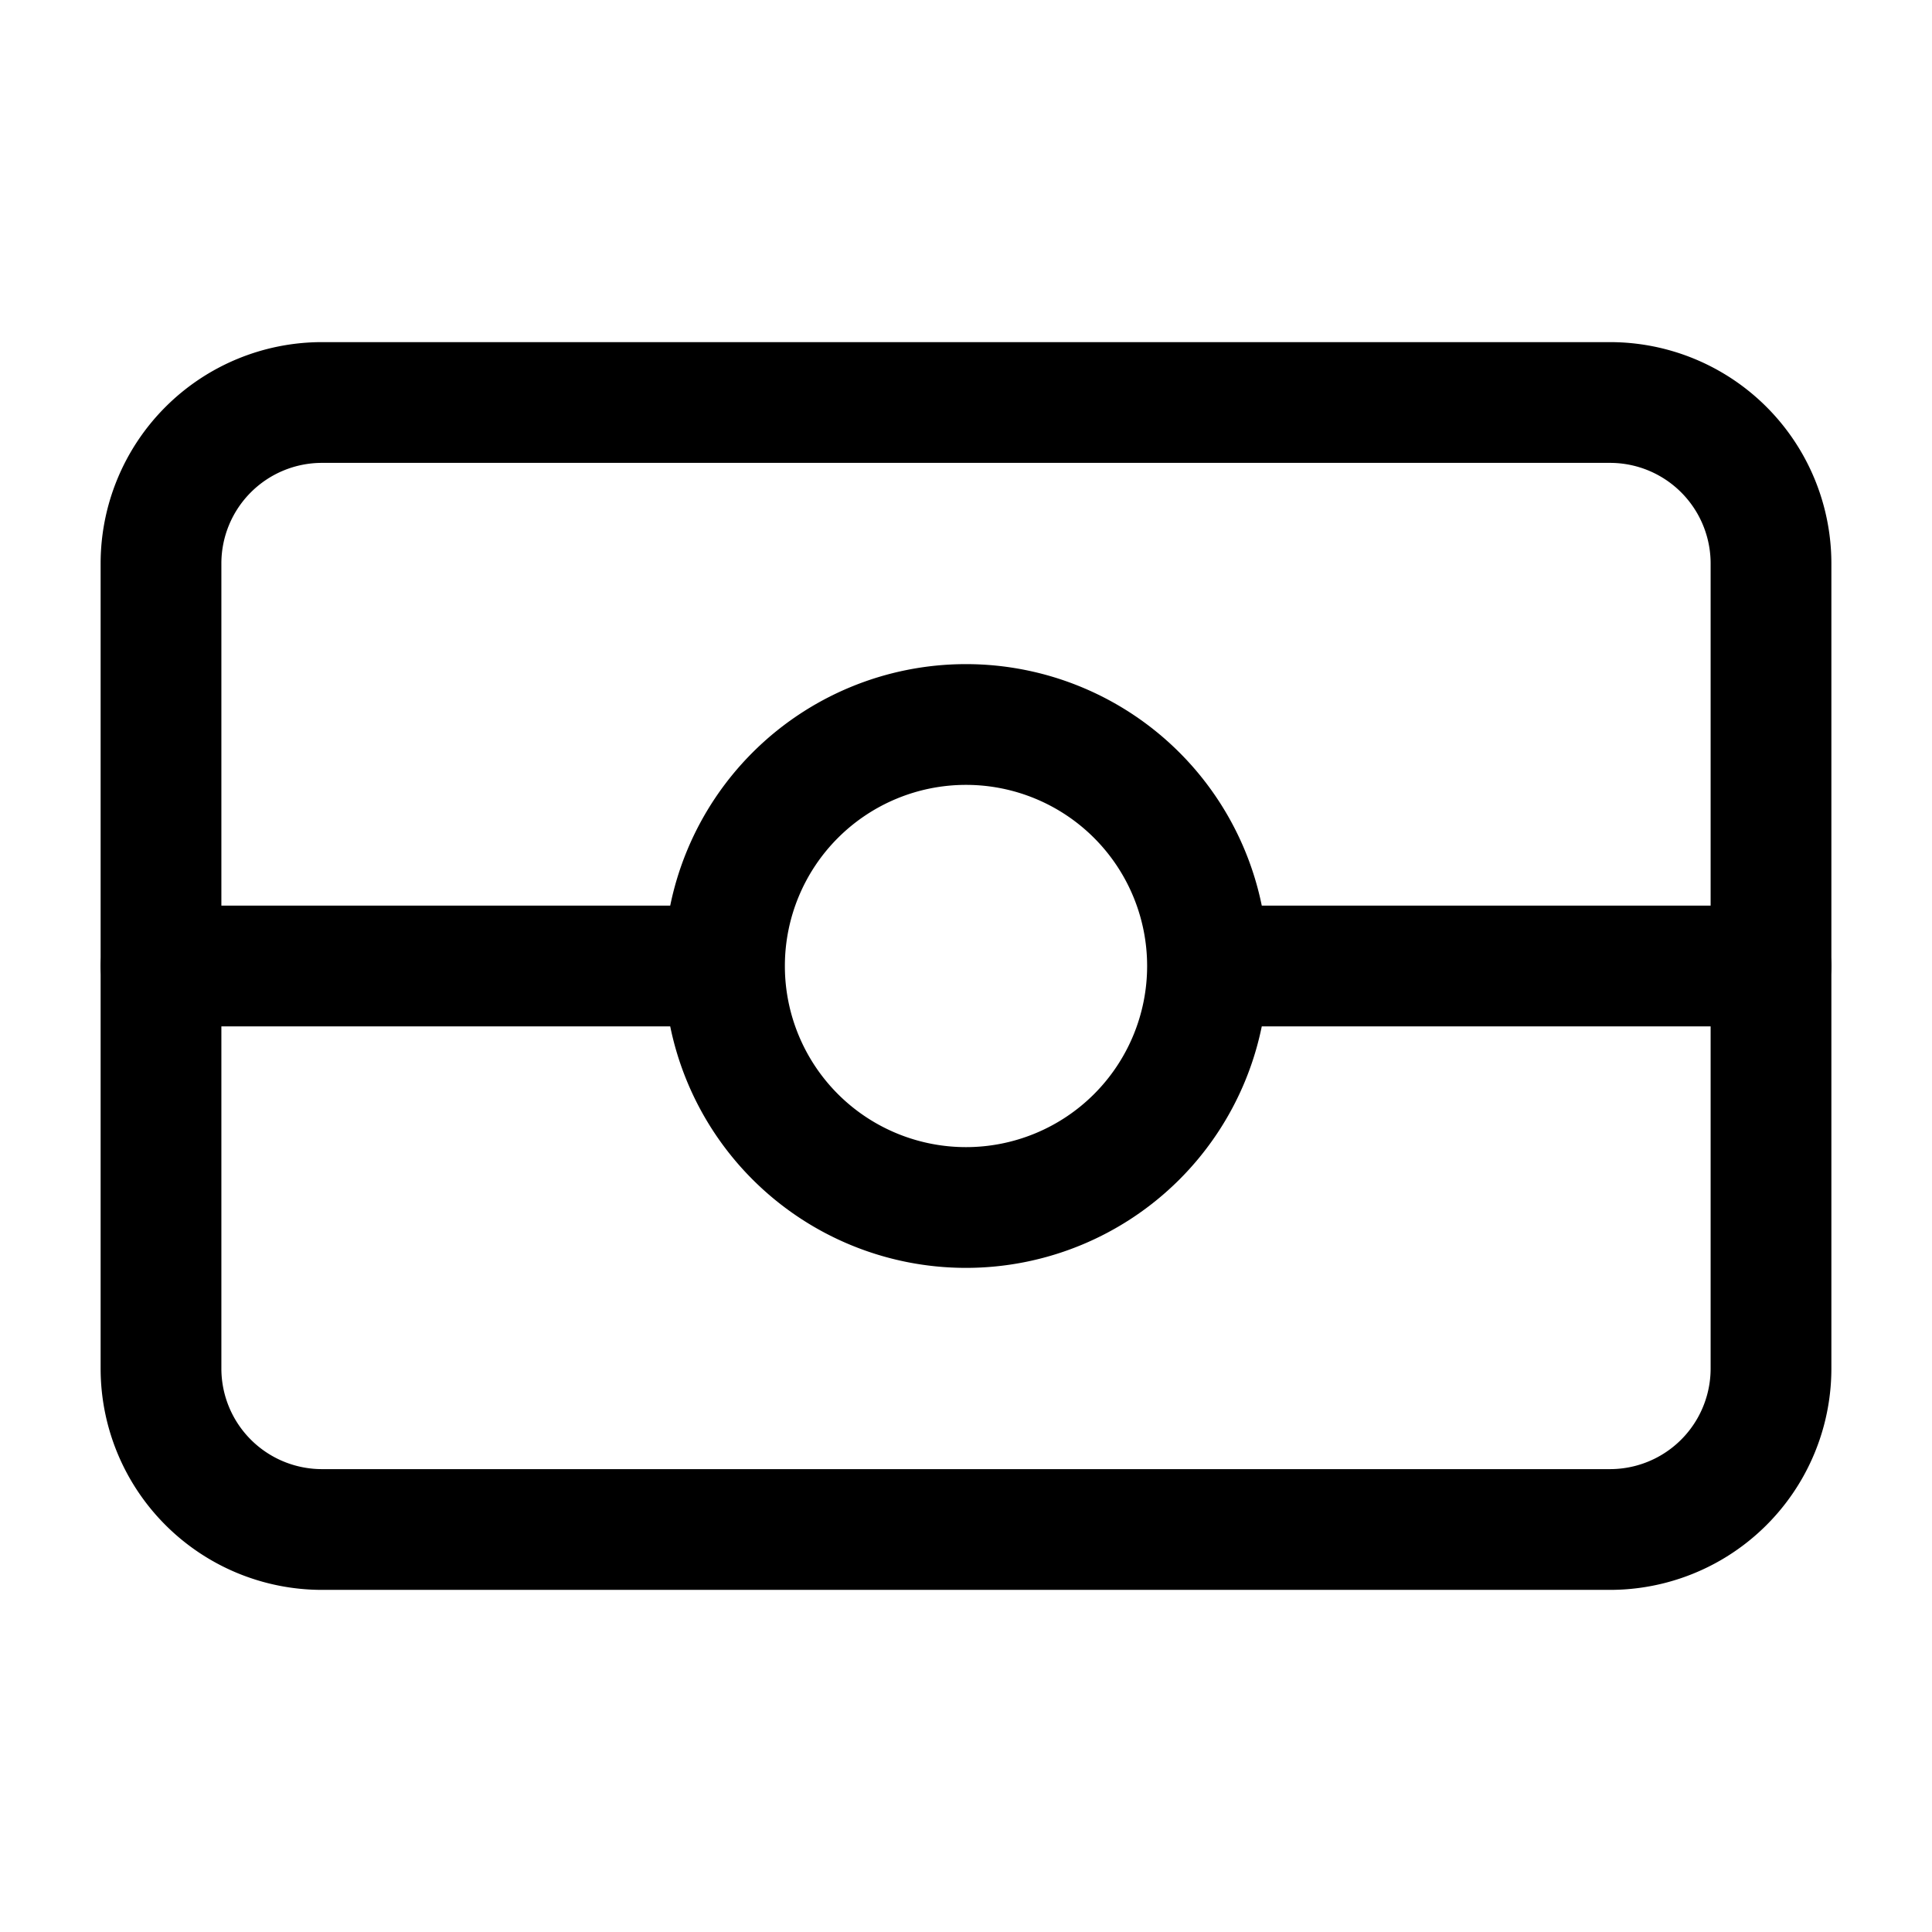 <svg xmlns="http://www.w3.org/2000/svg" fill="none" stroke-linecap="round" stroke-linejoin="round" viewBox="0 0 24 24" stroke-width="1.5" stroke="currentColor" aria-hidden="true" data-slot="icon" height="16px" width="16px">
  <path d="M2 7a2 2 0 0 1 2-2h16a2 2 0 0 1 2 2v10a2 2 0 0 1-2 2H4a2 2 0 0 1-2-2z"/>
  <path d="M9 12a3 3 0 1 0 6 0 3 3 0 1 0-6 0M9 12H2M15 12h7"/>
</svg>
